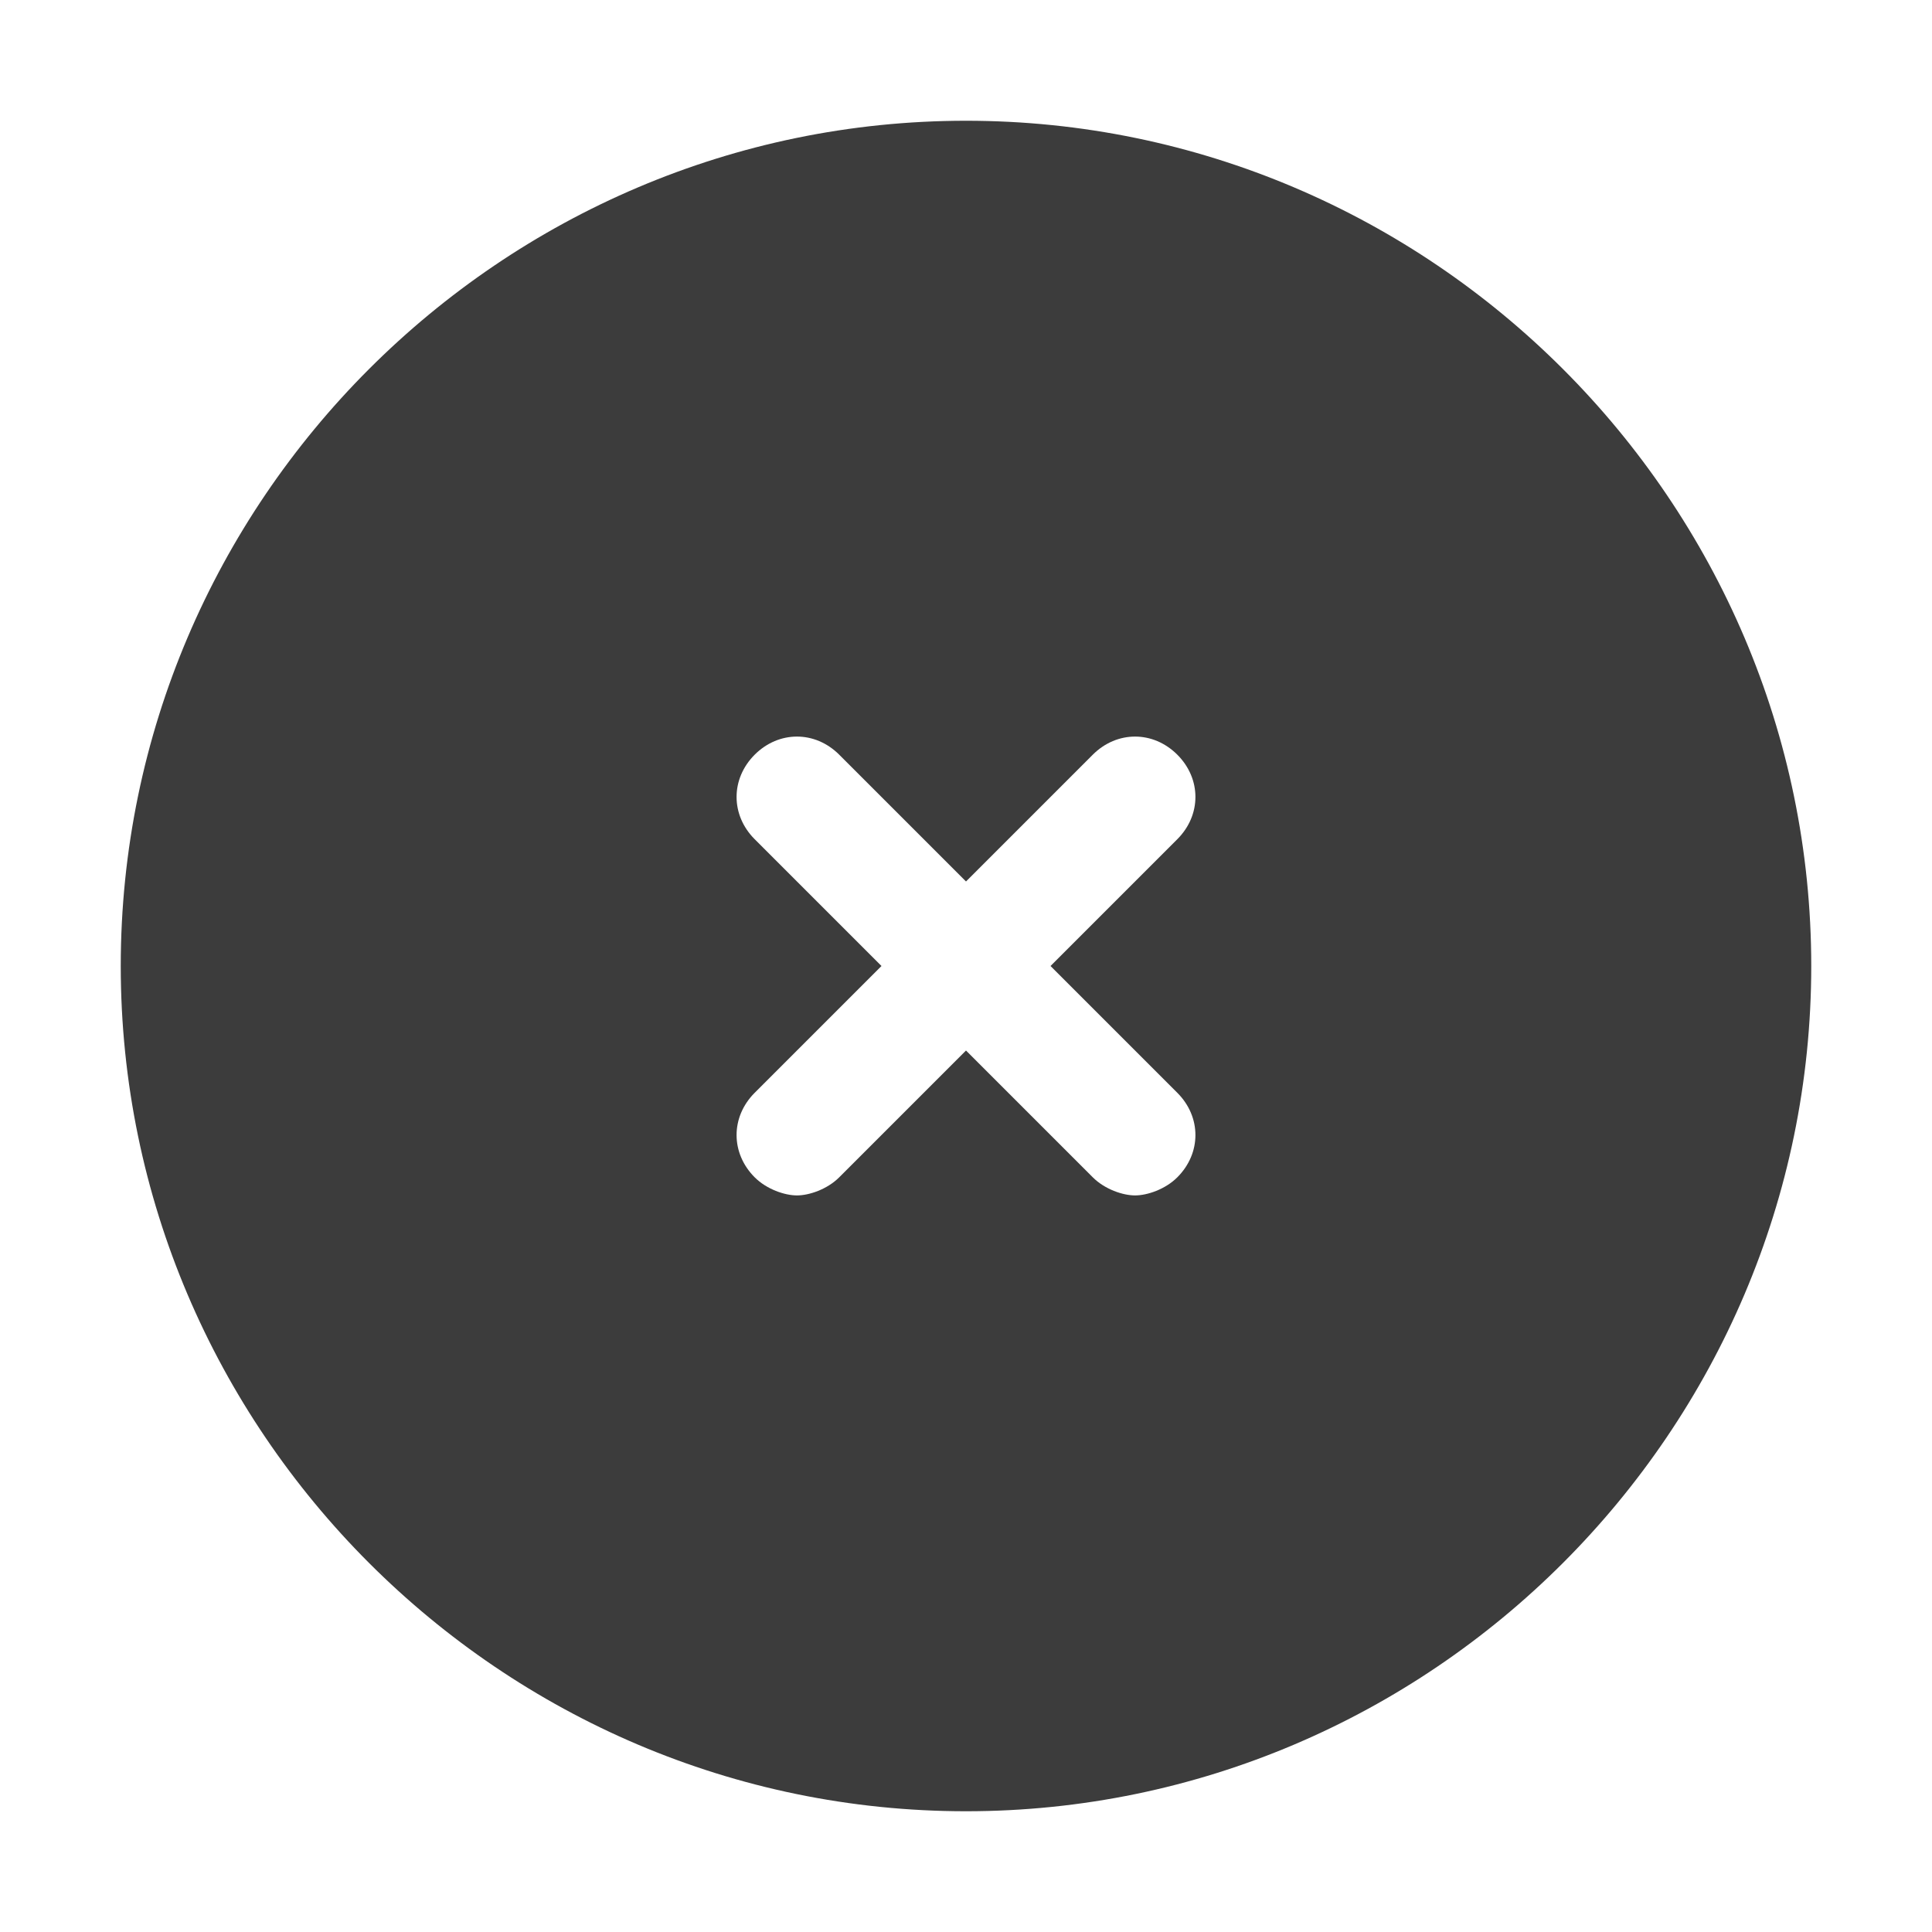<svg width="32" height="32" viewBox="0 0 32 32" fill="none" xmlns="http://www.w3.org/2000/svg">
<path d="M16 2C8.3 2 2 8.3 2 16C2 23.7 8.3 30 16 30C23.7 30 30 23.7 30 16C30 8.3 23.7 2 16 2ZM19.5 18.1C19.9 18.5 19.9 19.1 19.5 19.5C19.3 19.7 19 19.8 18.8 19.8C18.6 19.8 18.3 19.7 18.1 19.5L16 17.4L13.9 19.5C13.7 19.7 13.4 19.8 13.2 19.8C13 19.8 12.7 19.7 12.5 19.5C12.1 19.1 12.1 18.5 12.5 18.1L14.6 16L12.5 13.9C12.1 13.5 12.1 12.9 12.5 12.5C12.9 12.1 13.5 12.1 13.9 12.5L16 14.6L18.1 12.5C18.5 12.1 19.1 12.1 19.5 12.5C19.9 12.9 19.9 13.5 19.5 13.9L17.4 16L19.5 18.1Z" fill="#3C3C3C"/>
</svg>
